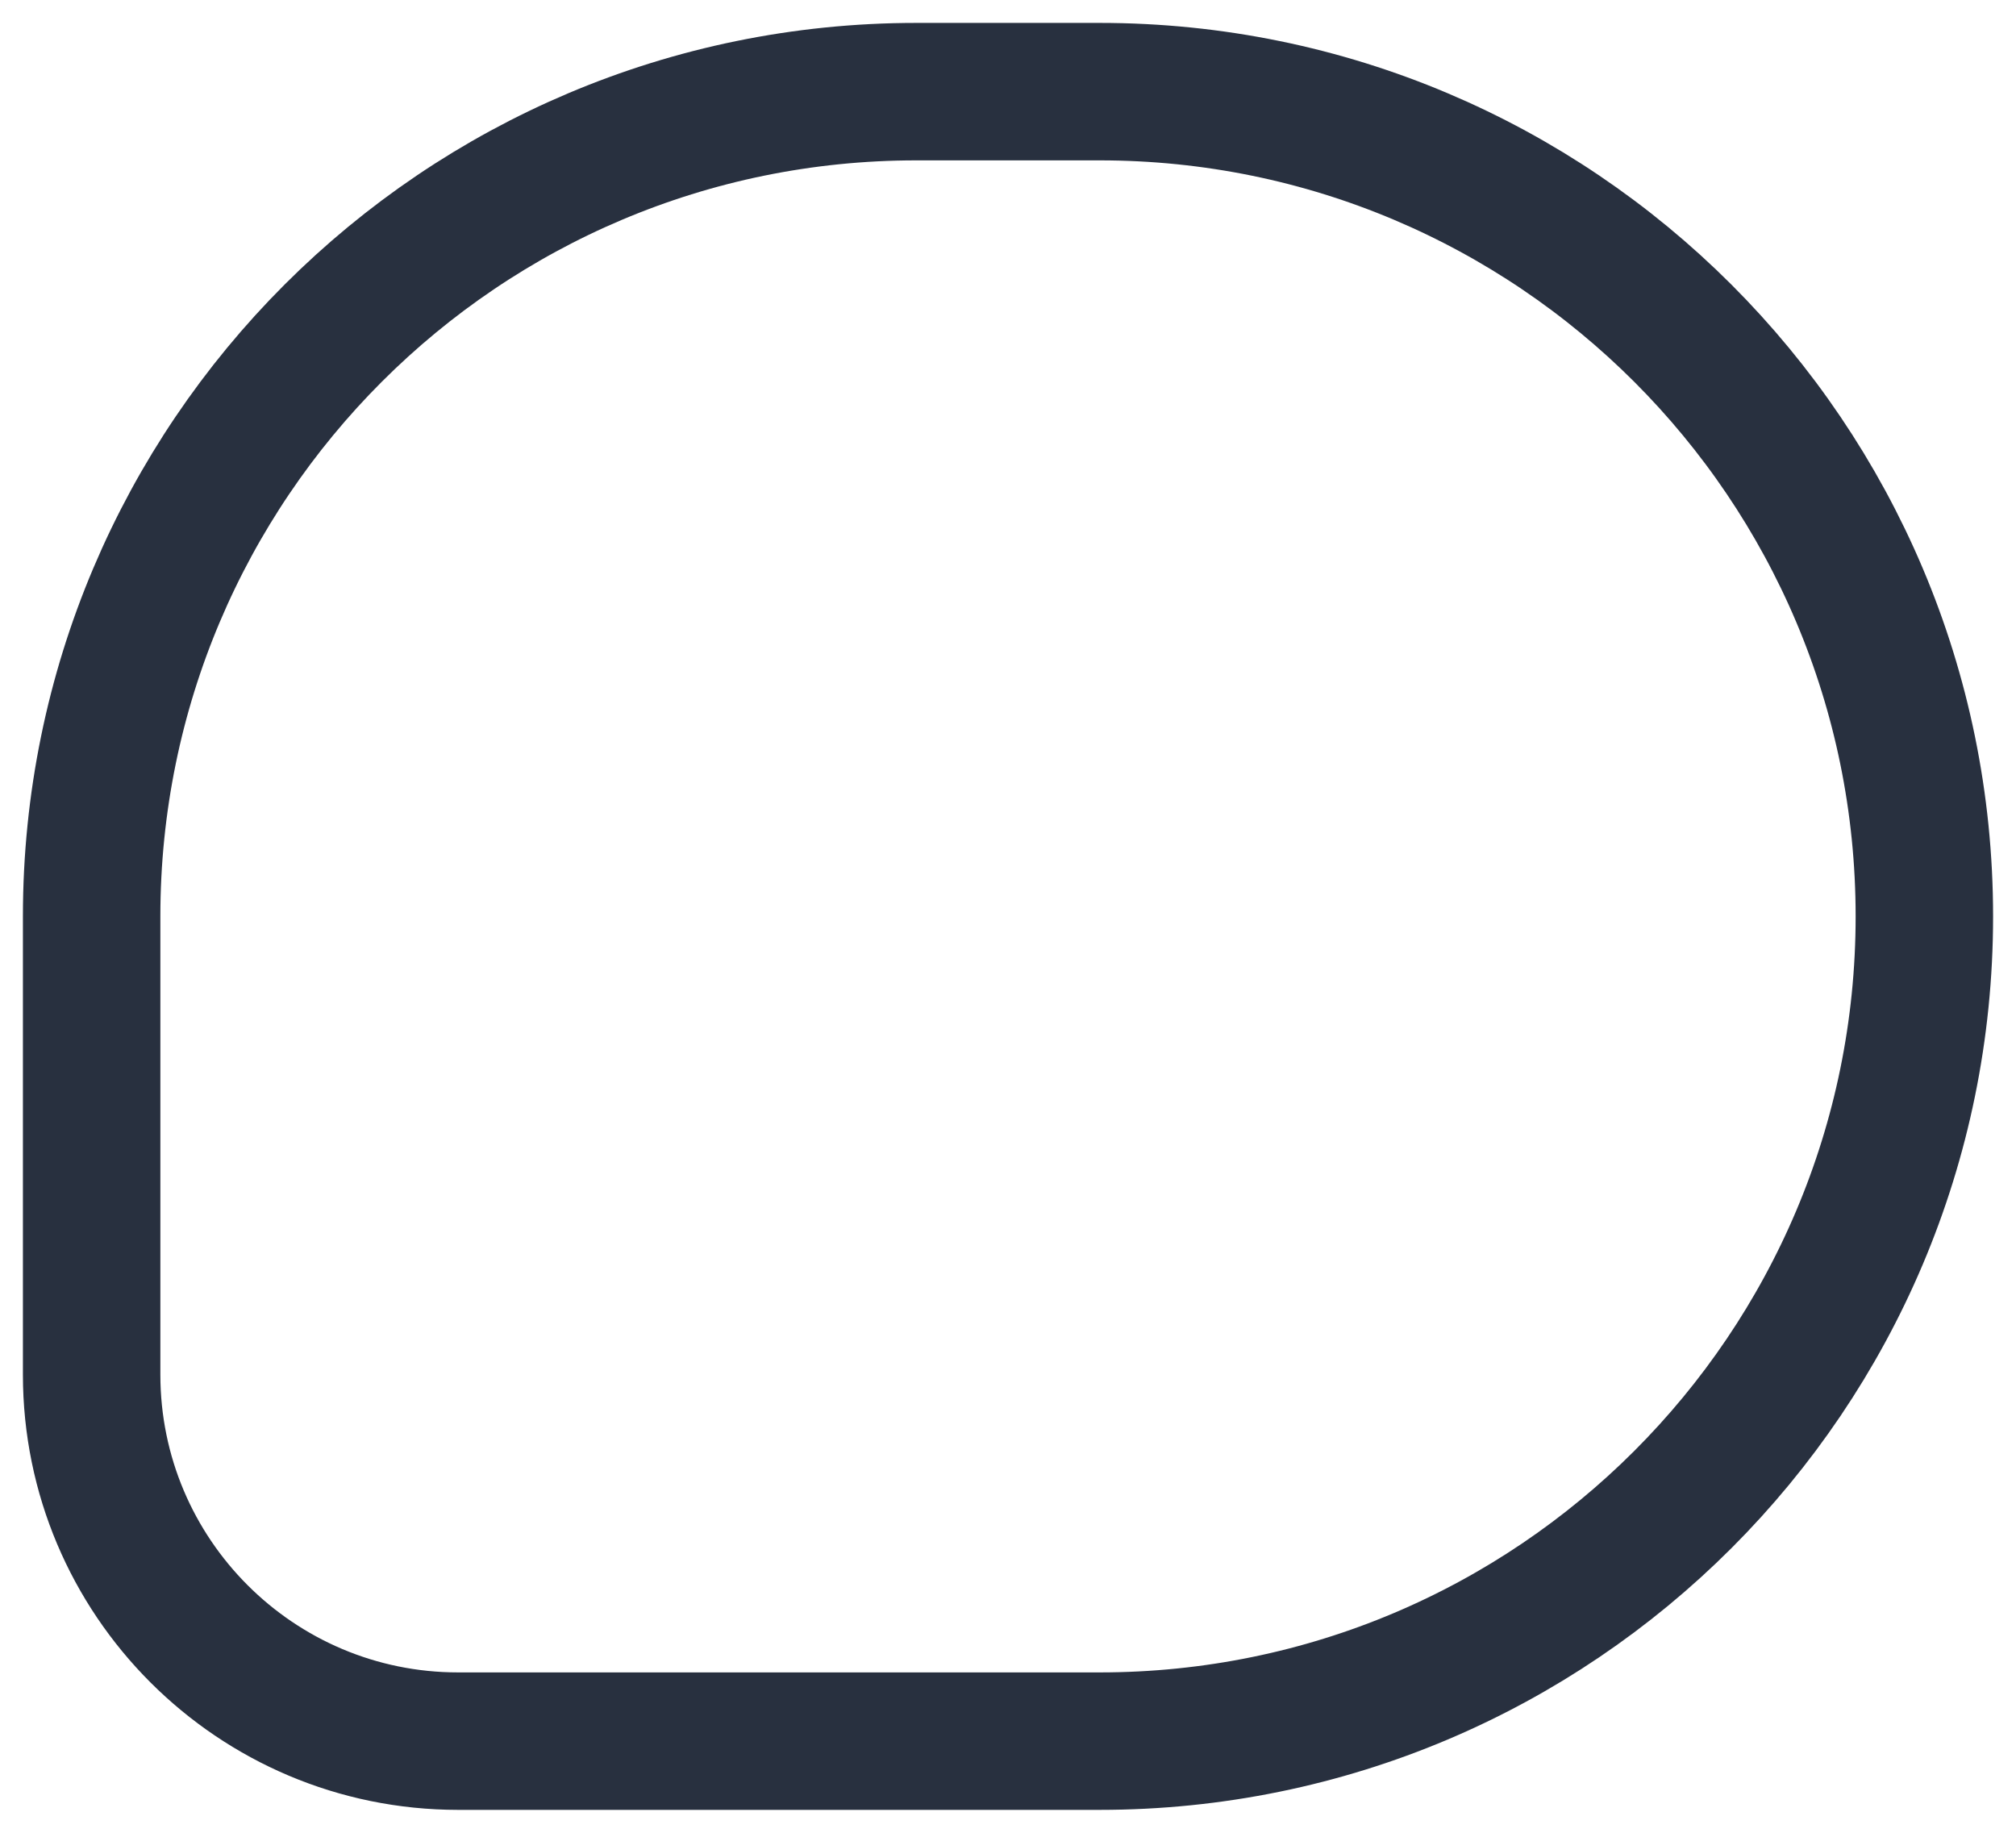 <svg width="22" height="20" viewBox="0 0 22 20" fill="none" xmlns="http://www.w3.org/2000/svg">
<path d="M12 1H10C5.029 1 1 5.029 1 10V15C1 17.209 2.791 19 5 19H12C16.971 19 21 14.971 21 10C21 5.029 16.971 1 12 1Z" stroke="#28303F" stroke-width="1.5" stroke-linejoin="round"/>
</svg>
